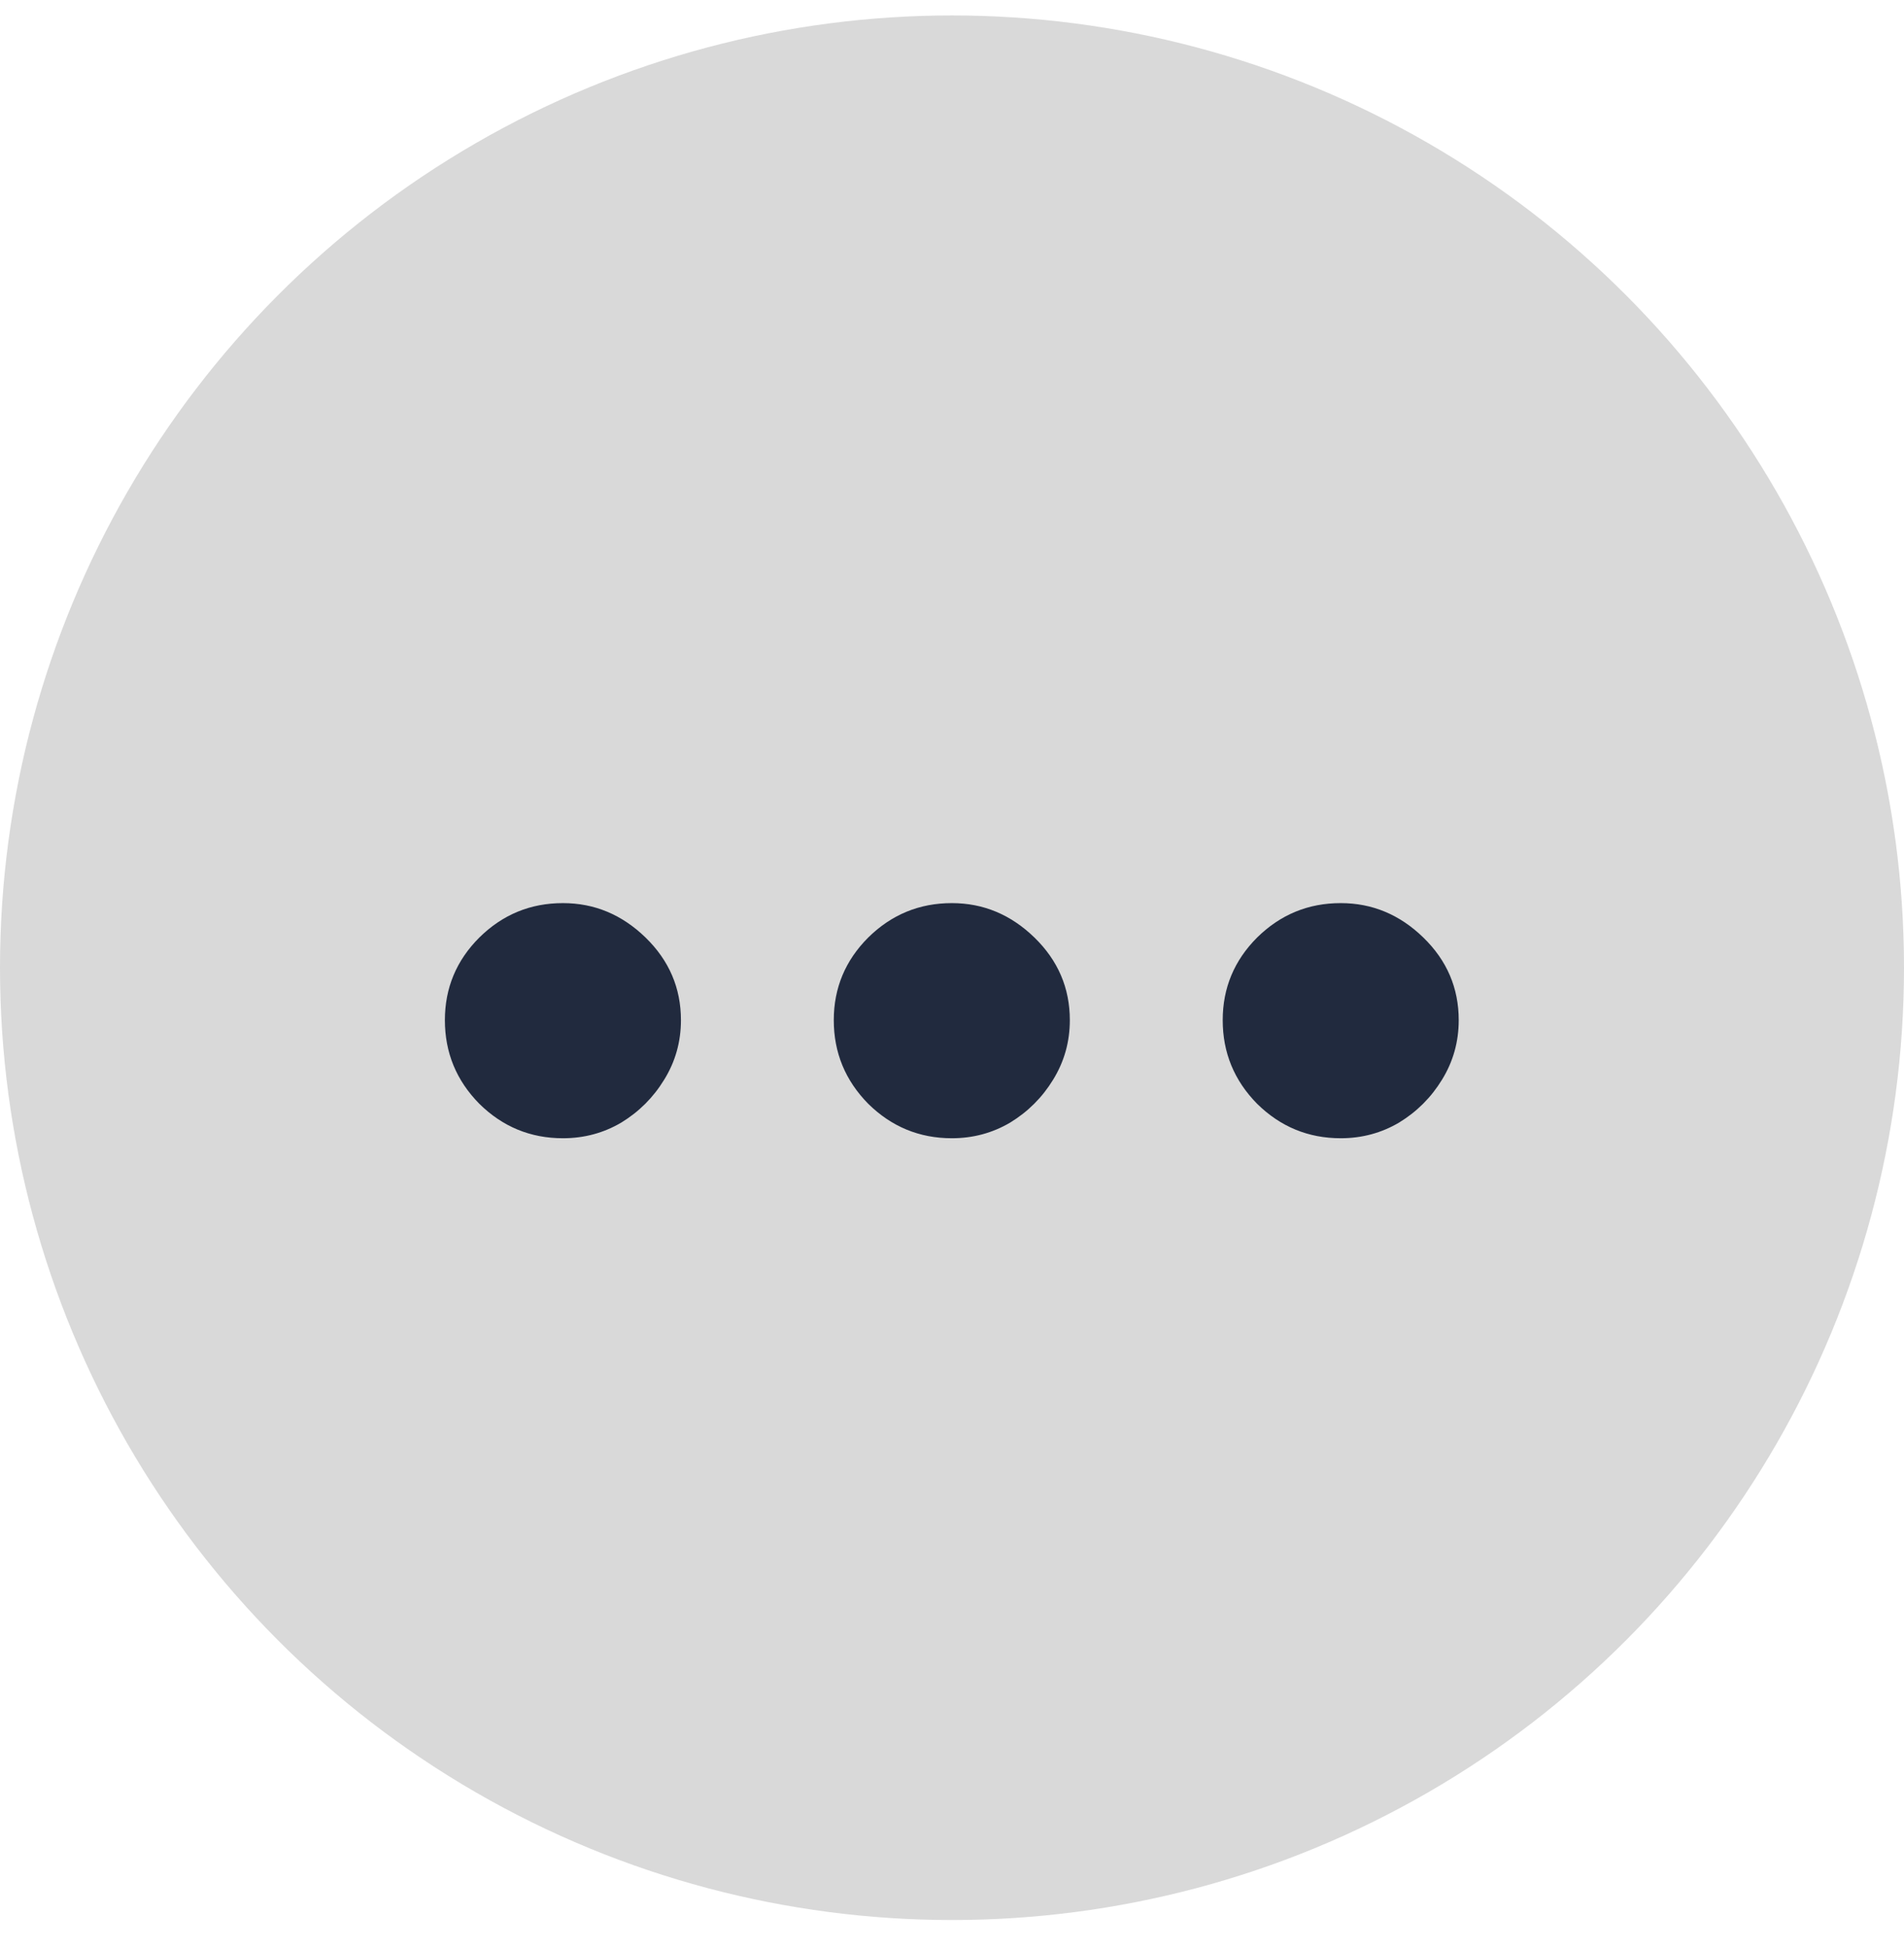 <svg width="44" height="45" viewBox="0 0 44 45" fill="none" xmlns="http://www.w3.org/2000/svg">
<circle cx="22" cy="22.357" r="22" fill="#D9D9D9"/>
<path d="M13.008 26.296C12.258 26.296 11.614 26.03 11.077 25.5C10.546 24.962 10.281 24.318 10.281 23.568C10.281 22.826 10.546 22.189 11.077 21.659C11.614 21.129 12.258 20.864 13.008 20.864C13.736 20.864 14.372 21.129 14.918 21.659C15.463 22.189 15.736 22.826 15.736 23.568C15.736 24.068 15.607 24.526 15.349 24.943C15.099 25.352 14.77 25.682 14.361 25.932C13.952 26.174 13.501 26.296 13.008 26.296ZM21.996 26.296C21.246 26.296 20.602 26.03 20.064 25.5C19.534 24.962 19.268 24.318 19.268 23.568C19.268 22.826 19.534 22.189 20.064 21.659C20.602 21.129 21.246 20.864 21.996 20.864C22.723 20.864 23.359 21.129 23.905 21.659C24.45 22.189 24.723 22.826 24.723 23.568C24.723 24.068 24.594 24.526 24.337 24.943C24.087 25.352 23.757 25.682 23.348 25.932C22.939 26.174 22.488 26.296 21.996 26.296ZM30.983 26.296C30.233 26.296 29.589 26.03 29.051 25.5C28.521 24.962 28.256 24.318 28.256 23.568C28.256 22.826 28.521 22.189 29.051 21.659C29.589 21.129 30.233 20.864 30.983 20.864C31.71 20.864 32.347 21.129 32.892 21.659C33.438 22.189 33.71 22.826 33.71 23.568C33.71 24.068 33.581 24.526 33.324 24.943C33.074 25.352 32.744 25.682 32.335 25.932C31.926 26.174 31.475 26.296 30.983 26.296Z" fill="#212A3E"/>
</svg>

